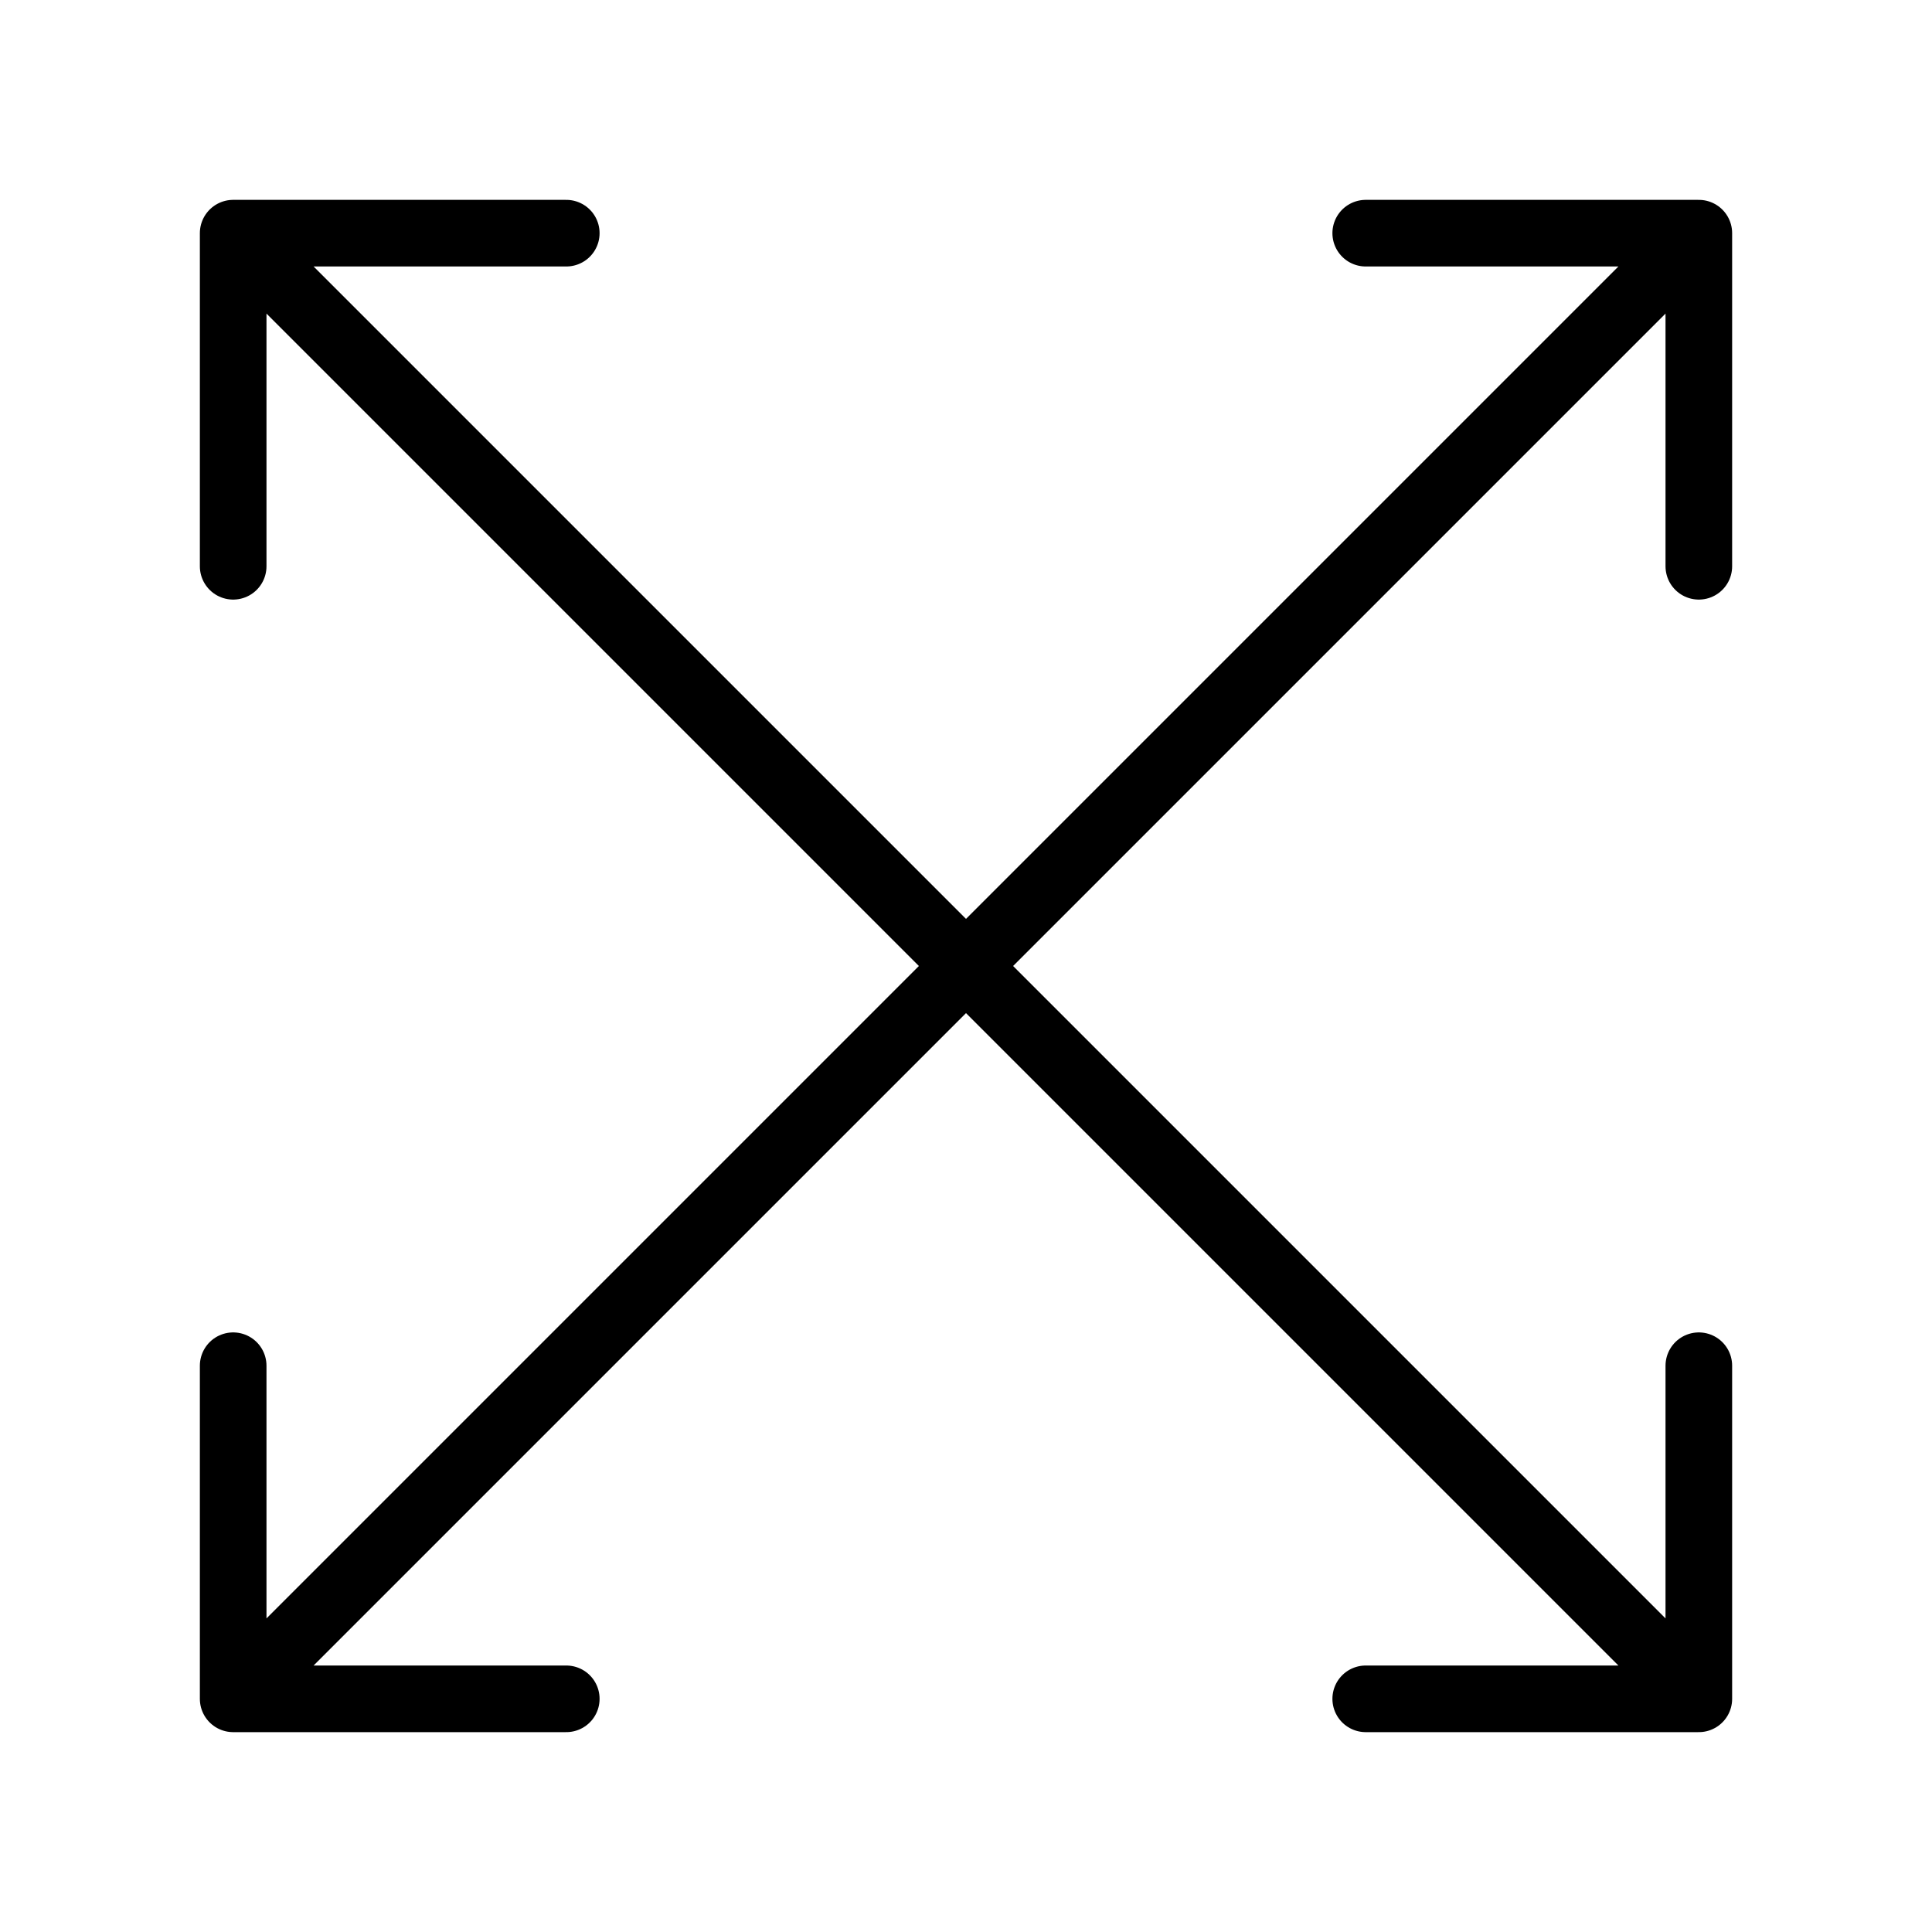 <svg class="ds-icon" width="29" height="29" viewBox="0 0 29 29" fill="none" xmlns="http://www.w3.org/2000/svg">
  <g stroke="black" stroke-linejoin="round" stroke-linecap="round" stroke-width="1">
    <path d="M20.5 3.5H25.5M25.5 3.5V8.5M25.5 3.5L14.5 14.5M8.5 25.5H3.5M3.5 25.5V20.5M3.5 25.5L14.5 14.5M14.5 14.5L25.5 25.5M14.5 14.5L3.5 3.5M25.5 20.5V25.5M25.5 25.5H20.5M3.5 8.5L3.5 3.5M3.5 3.5L8.5 3.5"/>
  </g>
</svg>
